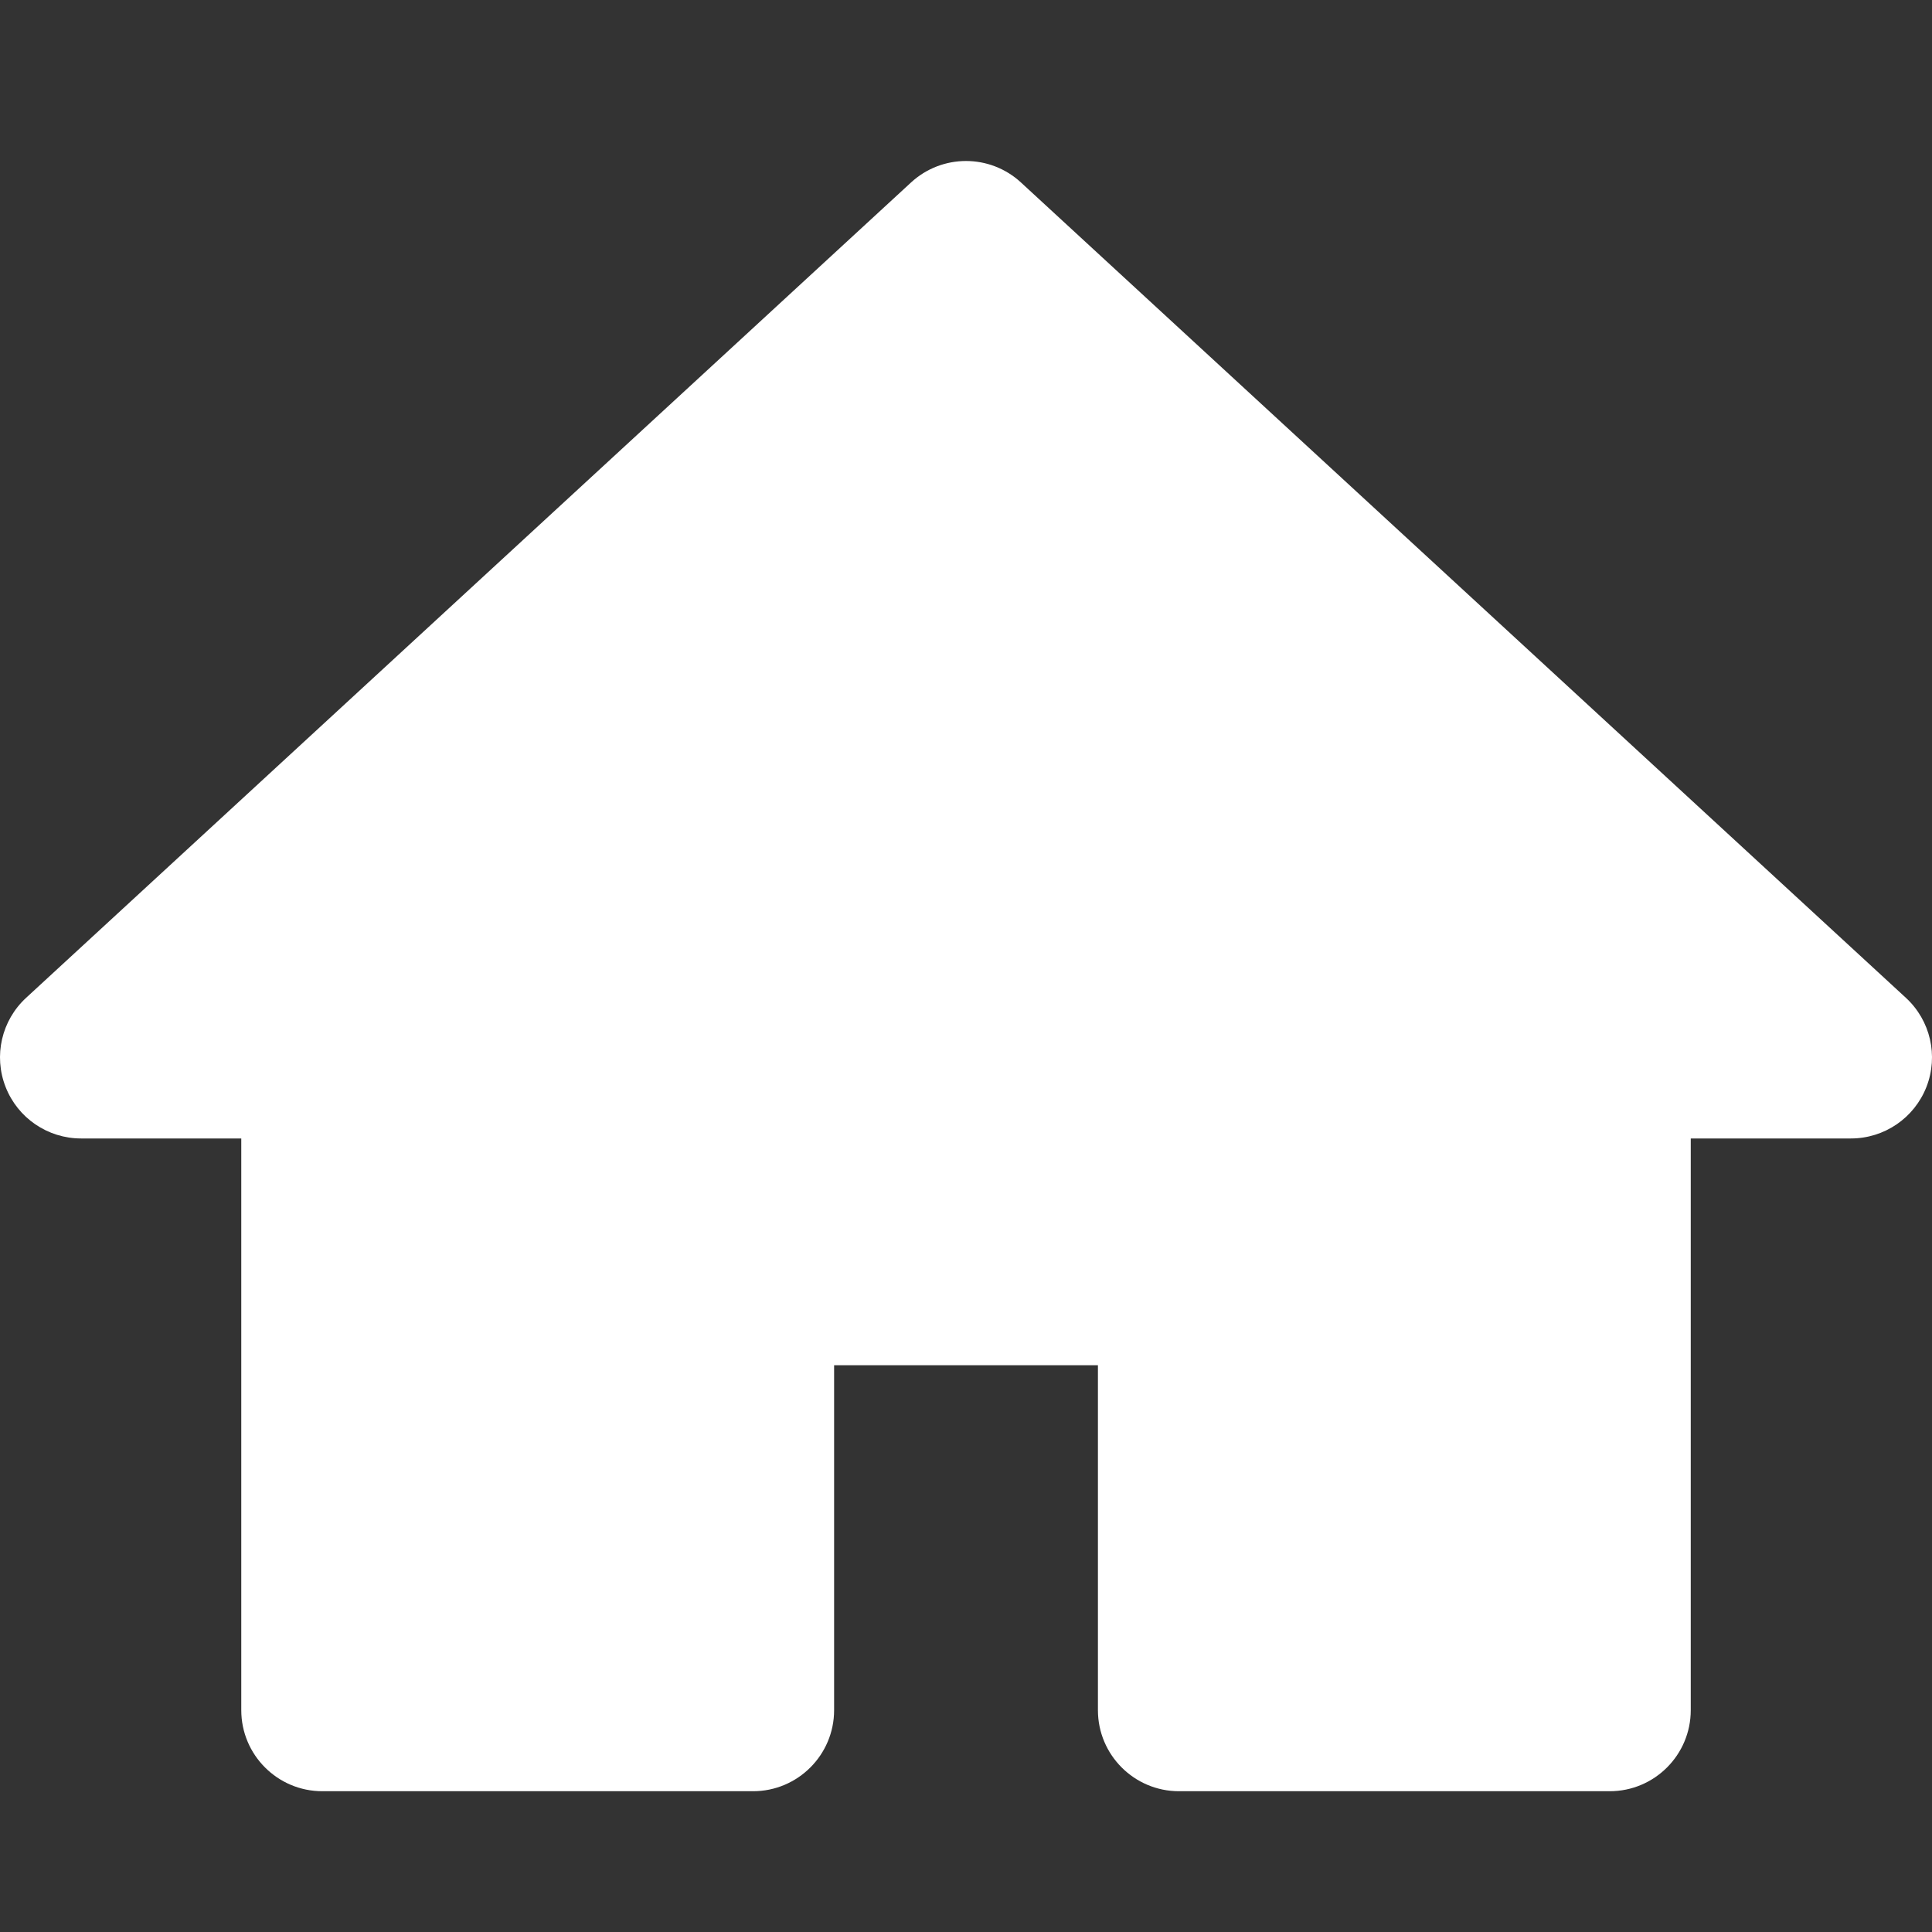 <svg width="60" height="60" viewBox="0 0 60 60" fill="none" xmlns="http://www.w3.org/2000/svg">
<rect x="0" y="0" width="60" height="60" fill="#333333" stroke="none"/>
<g clip-path="url(#clip0_601_340)">
<path fill-rule="evenodd" clip-rule="evenodd" d="M31.706 5.666C30.742 4.778 29.258 4.778 28.294 5.666L0.812 30.987C0.049 31.689 -0.205 32.788 0.173 33.754C0.55 34.721 1.481 35.356 2.518 35.356H7.493V53.11C7.493 54.5 8.62 55.628 10.011 55.628H23.386C24.776 55.628 25.904 54.5 25.904 53.11V42.398H34.097V53.11C34.097 54.5 35.225 55.628 36.615 55.628H49.99C51.381 55.628 52.508 54.5 52.508 53.11V35.356H57.482C58.519 35.356 59.45 34.721 59.828 33.754C60.205 32.788 59.951 31.689 59.188 30.987L31.706 5.666Z" fill="white"/>
</g>
<defs>
<clipPath id="clip0_601_340">
<rect width="60" height="60" fill="white"/>
</clipPath>
</defs>
</svg>

